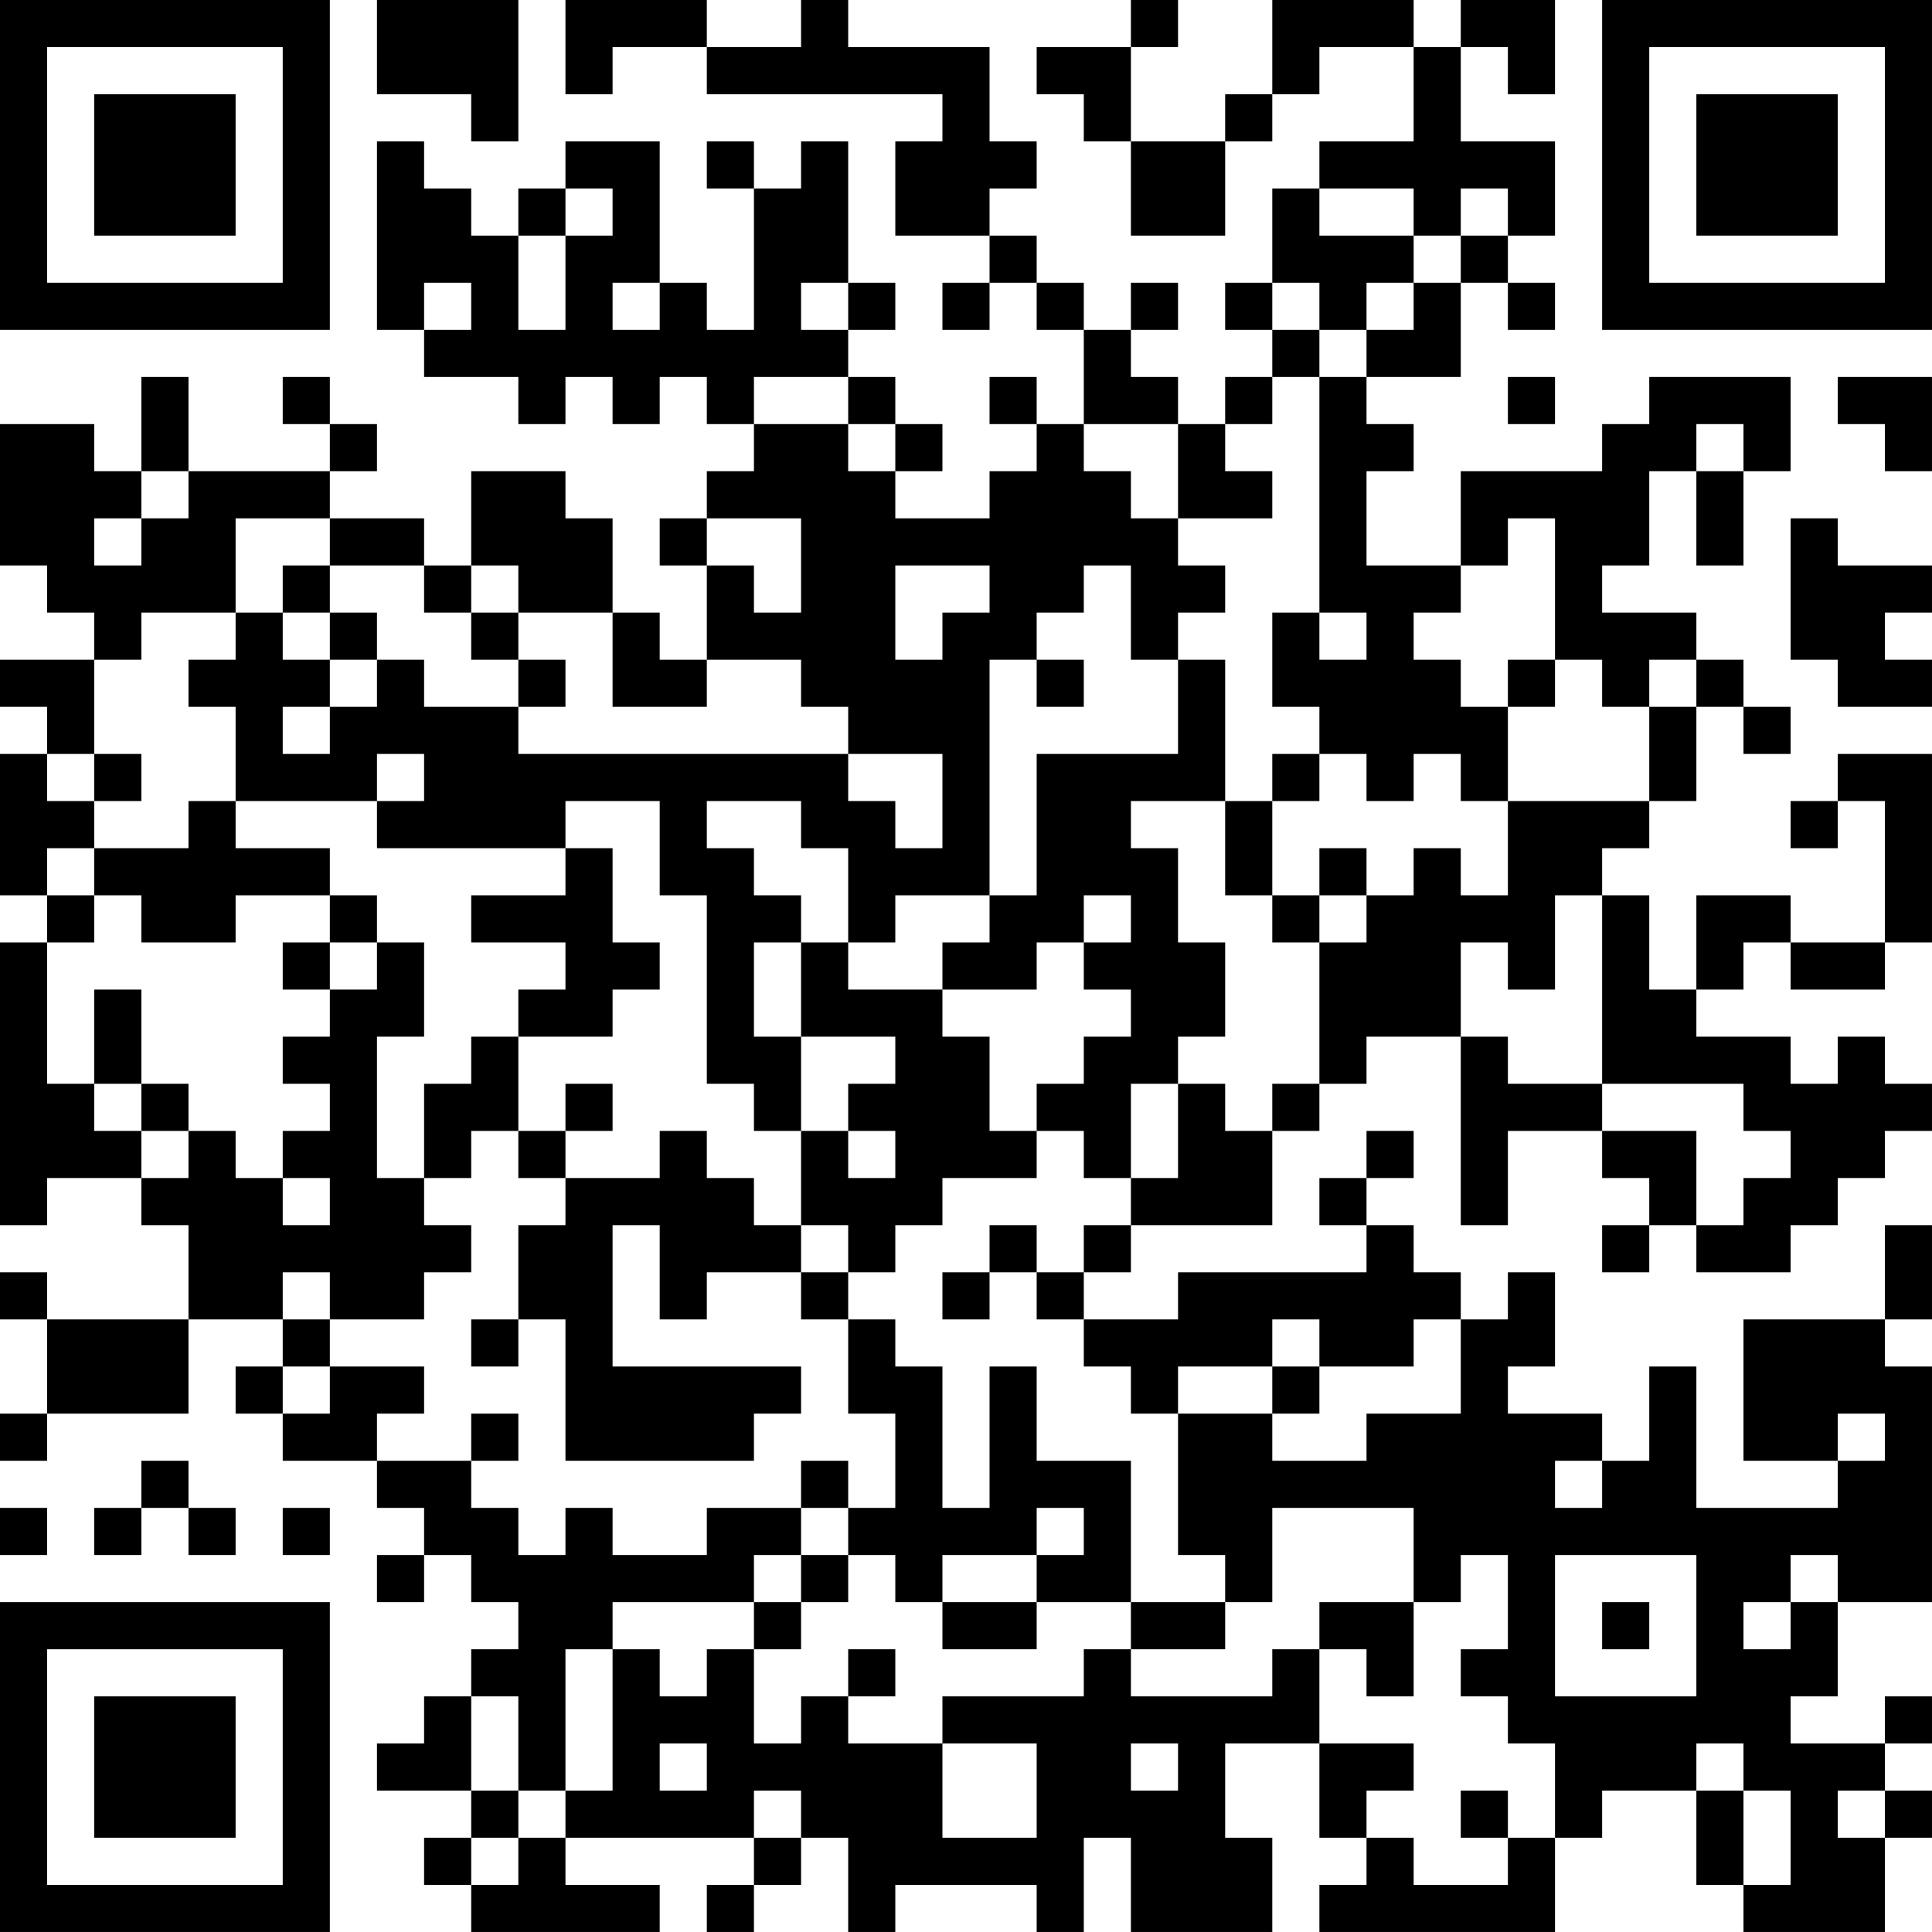 <?xml version="1.0" encoding="UTF-8"?>
<svg xmlns="http://www.w3.org/2000/svg" version="1.1" width="200" height="200" viewBox="0 0 200 200"><rect x="0" y="0" width="200" height="200" fill="#ffffff"/><g transform="scale(4.878)"><g transform="translate(0,0)"><path fill-rule="evenodd" d="M8 0L8 2L10 2L10 3L11 3L11 0ZM12 0L12 2L13 2L13 1L15 1L15 2L20 2L20 3L19 3L19 5L21 5L21 6L20 6L20 7L21 7L21 6L22 6L22 7L23 7L23 9L22 9L22 8L21 8L21 9L22 9L22 10L21 10L21 11L19 11L19 10L20 10L20 9L19 9L19 8L18 8L18 7L19 7L19 6L18 6L18 3L17 3L17 4L16 4L16 3L15 3L15 4L16 4L16 7L15 7L15 6L14 6L14 3L12 3L12 4L11 4L11 5L10 5L10 4L9 4L9 3L8 3L8 7L9 7L9 8L11 8L11 9L12 9L12 8L13 8L13 9L14 9L14 8L15 8L15 9L16 9L16 10L15 10L15 11L14 11L14 12L15 12L15 14L14 14L14 13L13 13L13 11L12 11L12 10L10 10L10 12L9 12L9 11L7 11L7 10L8 10L8 9L7 9L7 8L6 8L6 9L7 9L7 10L4 10L4 8L3 8L3 10L2 10L2 9L0 9L0 12L1 12L1 13L2 13L2 14L0 14L0 15L1 15L1 16L0 16L0 19L1 19L1 20L0 20L0 26L1 26L1 25L3 25L3 26L4 26L4 28L1 28L1 27L0 27L0 28L1 28L1 30L0 30L0 31L1 31L1 30L4 30L4 28L6 28L6 29L5 29L5 30L6 30L6 31L8 31L8 32L9 32L9 33L8 33L8 34L9 34L9 33L10 33L10 34L11 34L11 35L10 35L10 36L9 36L9 37L8 37L8 38L10 38L10 39L9 39L9 40L10 40L10 41L14 41L14 40L12 40L12 39L16 39L16 40L15 40L15 41L16 41L16 40L17 40L17 39L18 39L18 41L19 41L19 40L22 40L22 41L23 41L23 39L24 39L24 41L27 41L27 39L26 39L26 37L28 37L28 39L29 39L29 40L28 40L28 41L33 41L33 39L34 39L34 38L36 38L36 40L37 40L37 41L40 41L40 39L41 39L41 38L40 38L40 37L41 37L41 36L40 36L40 37L38 37L38 36L39 36L39 34L41 34L41 29L40 29L40 28L41 28L41 26L40 26L40 28L37 28L37 31L39 31L39 32L36 32L36 29L35 29L35 31L34 31L34 30L32 30L32 29L33 29L33 27L32 27L32 28L31 28L31 27L30 27L30 26L29 26L29 25L30 25L30 24L29 24L29 25L28 25L28 26L29 26L29 27L25 27L25 28L23 28L23 27L24 27L24 26L27 26L27 24L28 24L28 23L29 23L29 22L31 22L31 26L32 26L32 24L34 24L34 25L35 25L35 26L34 26L34 27L35 27L35 26L36 26L36 27L38 27L38 26L39 26L39 25L40 25L40 24L41 24L41 23L40 23L40 22L39 22L39 23L38 23L38 22L36 22L36 21L37 21L37 20L38 20L38 21L40 21L40 20L41 20L41 16L39 16L39 17L38 17L38 18L39 18L39 17L40 17L40 20L38 20L38 19L36 19L36 21L35 21L35 19L34 19L34 18L35 18L35 17L36 17L36 15L37 15L37 16L38 16L38 15L37 15L37 14L36 14L36 13L34 13L34 12L35 12L35 10L36 10L36 12L37 12L37 10L38 10L38 8L35 8L35 9L34 9L34 10L31 10L31 12L29 12L29 10L30 10L30 9L29 9L29 8L31 8L31 6L32 6L32 7L33 7L33 6L32 6L32 5L33 5L33 3L31 3L31 1L32 1L32 2L33 2L33 0L31 0L31 1L30 1L30 0L27 0L27 2L26 2L26 3L24 3L24 1L25 1L25 0L24 0L24 1L22 1L22 2L23 2L23 3L24 3L24 5L26 5L26 3L27 3L27 2L28 2L28 1L30 1L30 3L28 3L28 4L27 4L27 6L26 6L26 7L27 7L27 8L26 8L26 9L25 9L25 8L24 8L24 7L25 7L25 6L24 6L24 7L23 7L23 6L22 6L22 5L21 5L21 4L22 4L22 3L21 3L21 1L18 1L18 0L17 0L17 1L15 1L15 0ZM12 4L12 5L11 5L11 7L12 7L12 5L13 5L13 4ZM28 4L28 5L30 5L30 6L29 6L29 7L28 7L28 6L27 6L27 7L28 7L28 8L27 8L27 9L26 9L26 10L27 10L27 11L25 11L25 9L23 9L23 10L24 10L24 11L25 11L25 12L26 12L26 13L25 13L25 14L24 14L24 12L23 12L23 13L22 13L22 14L21 14L21 19L19 19L19 20L18 20L18 18L17 18L17 17L15 17L15 18L16 18L16 19L17 19L17 20L16 20L16 22L17 22L17 24L16 24L16 23L15 23L15 19L14 19L14 17L12 17L12 18L8 18L8 17L9 17L9 16L8 16L8 17L5 17L5 15L4 15L4 14L5 14L5 13L6 13L6 14L7 14L7 15L6 15L6 16L7 16L7 15L8 15L8 14L9 14L9 15L11 15L11 16L18 16L18 17L19 17L19 18L20 18L20 16L18 16L18 15L17 15L17 14L15 14L15 15L13 15L13 13L11 13L11 12L10 12L10 13L9 13L9 12L7 12L7 11L5 11L5 13L3 13L3 14L2 14L2 16L1 16L1 17L2 17L2 18L1 18L1 19L2 19L2 20L1 20L1 23L2 23L2 24L3 24L3 25L4 25L4 24L5 24L5 25L6 25L6 26L7 26L7 25L6 25L6 24L7 24L7 23L6 23L6 22L7 22L7 21L8 21L8 20L9 20L9 22L8 22L8 25L9 25L9 26L10 26L10 27L9 27L9 28L7 28L7 27L6 27L6 28L7 28L7 29L6 29L6 30L7 30L7 29L9 29L9 30L8 30L8 31L10 31L10 32L11 32L11 33L12 33L12 32L13 32L13 33L15 33L15 32L17 32L17 33L16 33L16 34L13 34L13 35L12 35L12 38L11 38L11 36L10 36L10 38L11 38L11 39L10 39L10 40L11 40L11 39L12 39L12 38L13 38L13 35L14 35L14 36L15 36L15 35L16 35L16 37L17 37L17 36L18 36L18 37L20 37L20 39L22 39L22 37L20 37L20 36L23 36L23 35L24 35L24 36L27 36L27 35L28 35L28 37L30 37L30 38L29 38L29 39L30 39L30 40L32 40L32 39L33 39L33 37L32 37L32 36L31 36L31 35L32 35L32 33L31 33L31 34L30 34L30 32L27 32L27 34L26 34L26 33L25 33L25 30L27 30L27 31L29 31L29 30L31 30L31 28L30 28L30 29L28 29L28 28L27 28L27 29L25 29L25 30L24 30L24 29L23 29L23 28L22 28L22 27L23 27L23 26L24 26L24 25L25 25L25 23L26 23L26 24L27 24L27 23L28 23L28 20L29 20L29 19L30 19L30 18L31 18L31 19L32 19L32 17L35 17L35 15L36 15L36 14L35 14L35 15L34 15L34 14L33 14L33 11L32 11L32 12L31 12L31 13L30 13L30 14L31 14L31 15L32 15L32 17L31 17L31 16L30 16L30 17L29 17L29 16L28 16L28 15L27 15L27 13L28 13L28 14L29 14L29 13L28 13L28 8L29 8L29 7L30 7L30 6L31 6L31 5L32 5L32 4L31 4L31 5L30 5L30 4ZM9 6L9 7L10 7L10 6ZM13 6L13 7L14 7L14 6ZM17 6L17 7L18 7L18 6ZM16 8L16 9L18 9L18 10L19 10L19 9L18 9L18 8ZM32 8L32 9L33 9L33 8ZM39 8L39 9L40 9L40 10L41 10L41 8ZM36 9L36 10L37 10L37 9ZM3 10L3 11L2 11L2 12L3 12L3 11L4 11L4 10ZM15 11L15 12L16 12L16 13L17 13L17 11ZM38 11L38 14L39 14L39 15L41 15L41 14L40 14L40 13L41 13L41 12L39 12L39 11ZM6 12L6 13L7 13L7 14L8 14L8 13L7 13L7 12ZM19 12L19 14L20 14L20 13L21 13L21 12ZM10 13L10 14L11 14L11 15L12 15L12 14L11 14L11 13ZM22 14L22 15L23 15L23 14ZM25 14L25 16L22 16L22 19L21 19L21 20L20 20L20 21L18 21L18 20L17 20L17 22L19 22L19 23L18 23L18 24L17 24L17 26L16 26L16 25L15 25L15 24L14 24L14 25L12 25L12 24L13 24L13 23L12 23L12 24L11 24L11 22L13 22L13 21L14 21L14 20L13 20L13 18L12 18L12 19L10 19L10 20L12 20L12 21L11 21L11 22L10 22L10 23L9 23L9 25L10 25L10 24L11 24L11 25L12 25L12 26L11 26L11 28L10 28L10 29L11 29L11 28L12 28L12 31L16 31L16 30L17 30L17 29L13 29L13 26L14 26L14 28L15 28L15 27L17 27L17 28L18 28L18 30L19 30L19 32L18 32L18 31L17 31L17 32L18 32L18 33L17 33L17 34L16 34L16 35L17 35L17 34L18 34L18 33L19 33L19 34L20 34L20 35L22 35L22 34L24 34L24 35L26 35L26 34L24 34L24 31L22 31L22 29L21 29L21 32L20 32L20 29L19 29L19 28L18 28L18 27L19 27L19 26L20 26L20 25L22 25L22 24L23 24L23 25L24 25L24 23L25 23L25 22L26 22L26 20L25 20L25 18L24 18L24 17L26 17L26 19L27 19L27 20L28 20L28 19L29 19L29 18L28 18L28 19L27 19L27 17L28 17L28 16L27 16L27 17L26 17L26 14ZM32 14L32 15L33 15L33 14ZM2 16L2 17L3 17L3 16ZM4 17L4 18L2 18L2 19L3 19L3 20L5 20L5 19L7 19L7 20L6 20L6 21L7 21L7 20L8 20L8 19L7 19L7 18L5 18L5 17ZM23 19L23 20L22 20L22 21L20 21L20 22L21 22L21 24L22 24L22 23L23 23L23 22L24 22L24 21L23 21L23 20L24 20L24 19ZM33 19L33 21L32 21L32 20L31 20L31 22L32 22L32 23L34 23L34 24L36 24L36 26L37 26L37 25L38 25L38 24L37 24L37 23L34 23L34 19ZM2 21L2 23L3 23L3 24L4 24L4 23L3 23L3 21ZM18 24L18 25L19 25L19 24ZM17 26L17 27L18 27L18 26ZM21 26L21 27L20 27L20 28L21 28L21 27L22 27L22 26ZM27 29L27 30L28 30L28 29ZM10 30L10 31L11 31L11 30ZM39 30L39 31L40 31L40 30ZM3 31L3 32L2 32L2 33L3 33L3 32L4 32L4 33L5 33L5 32L4 32L4 31ZM33 31L33 32L34 32L34 31ZM0 32L0 33L1 33L1 32ZM6 32L6 33L7 33L7 32ZM22 32L22 33L20 33L20 34L22 34L22 33L23 33L23 32ZM33 33L33 36L36 36L36 33ZM38 33L38 34L37 34L37 35L38 35L38 34L39 34L39 33ZM28 34L28 35L29 35L29 36L30 36L30 34ZM34 34L34 35L35 35L35 34ZM18 35L18 36L19 36L19 35ZM14 37L14 38L15 38L15 37ZM24 37L24 38L25 38L25 37ZM36 37L36 38L37 38L37 40L38 40L38 38L37 38L37 37ZM16 38L16 39L17 39L17 38ZM31 38L31 39L32 39L32 38ZM39 38L39 39L40 39L40 38ZM0 0L0 7L7 7L7 0ZM1 1L1 6L6 6L6 1ZM2 2L2 5L5 5L5 2ZM34 0L34 7L41 7L41 0ZM35 1L35 6L40 6L40 1ZM36 2L36 5L39 5L39 2ZM0 34L0 41L7 41L7 34ZM1 35L1 40L6 40L6 35ZM2 36L2 39L5 39L5 36Z" fill="#000000"/></g></g></svg>
